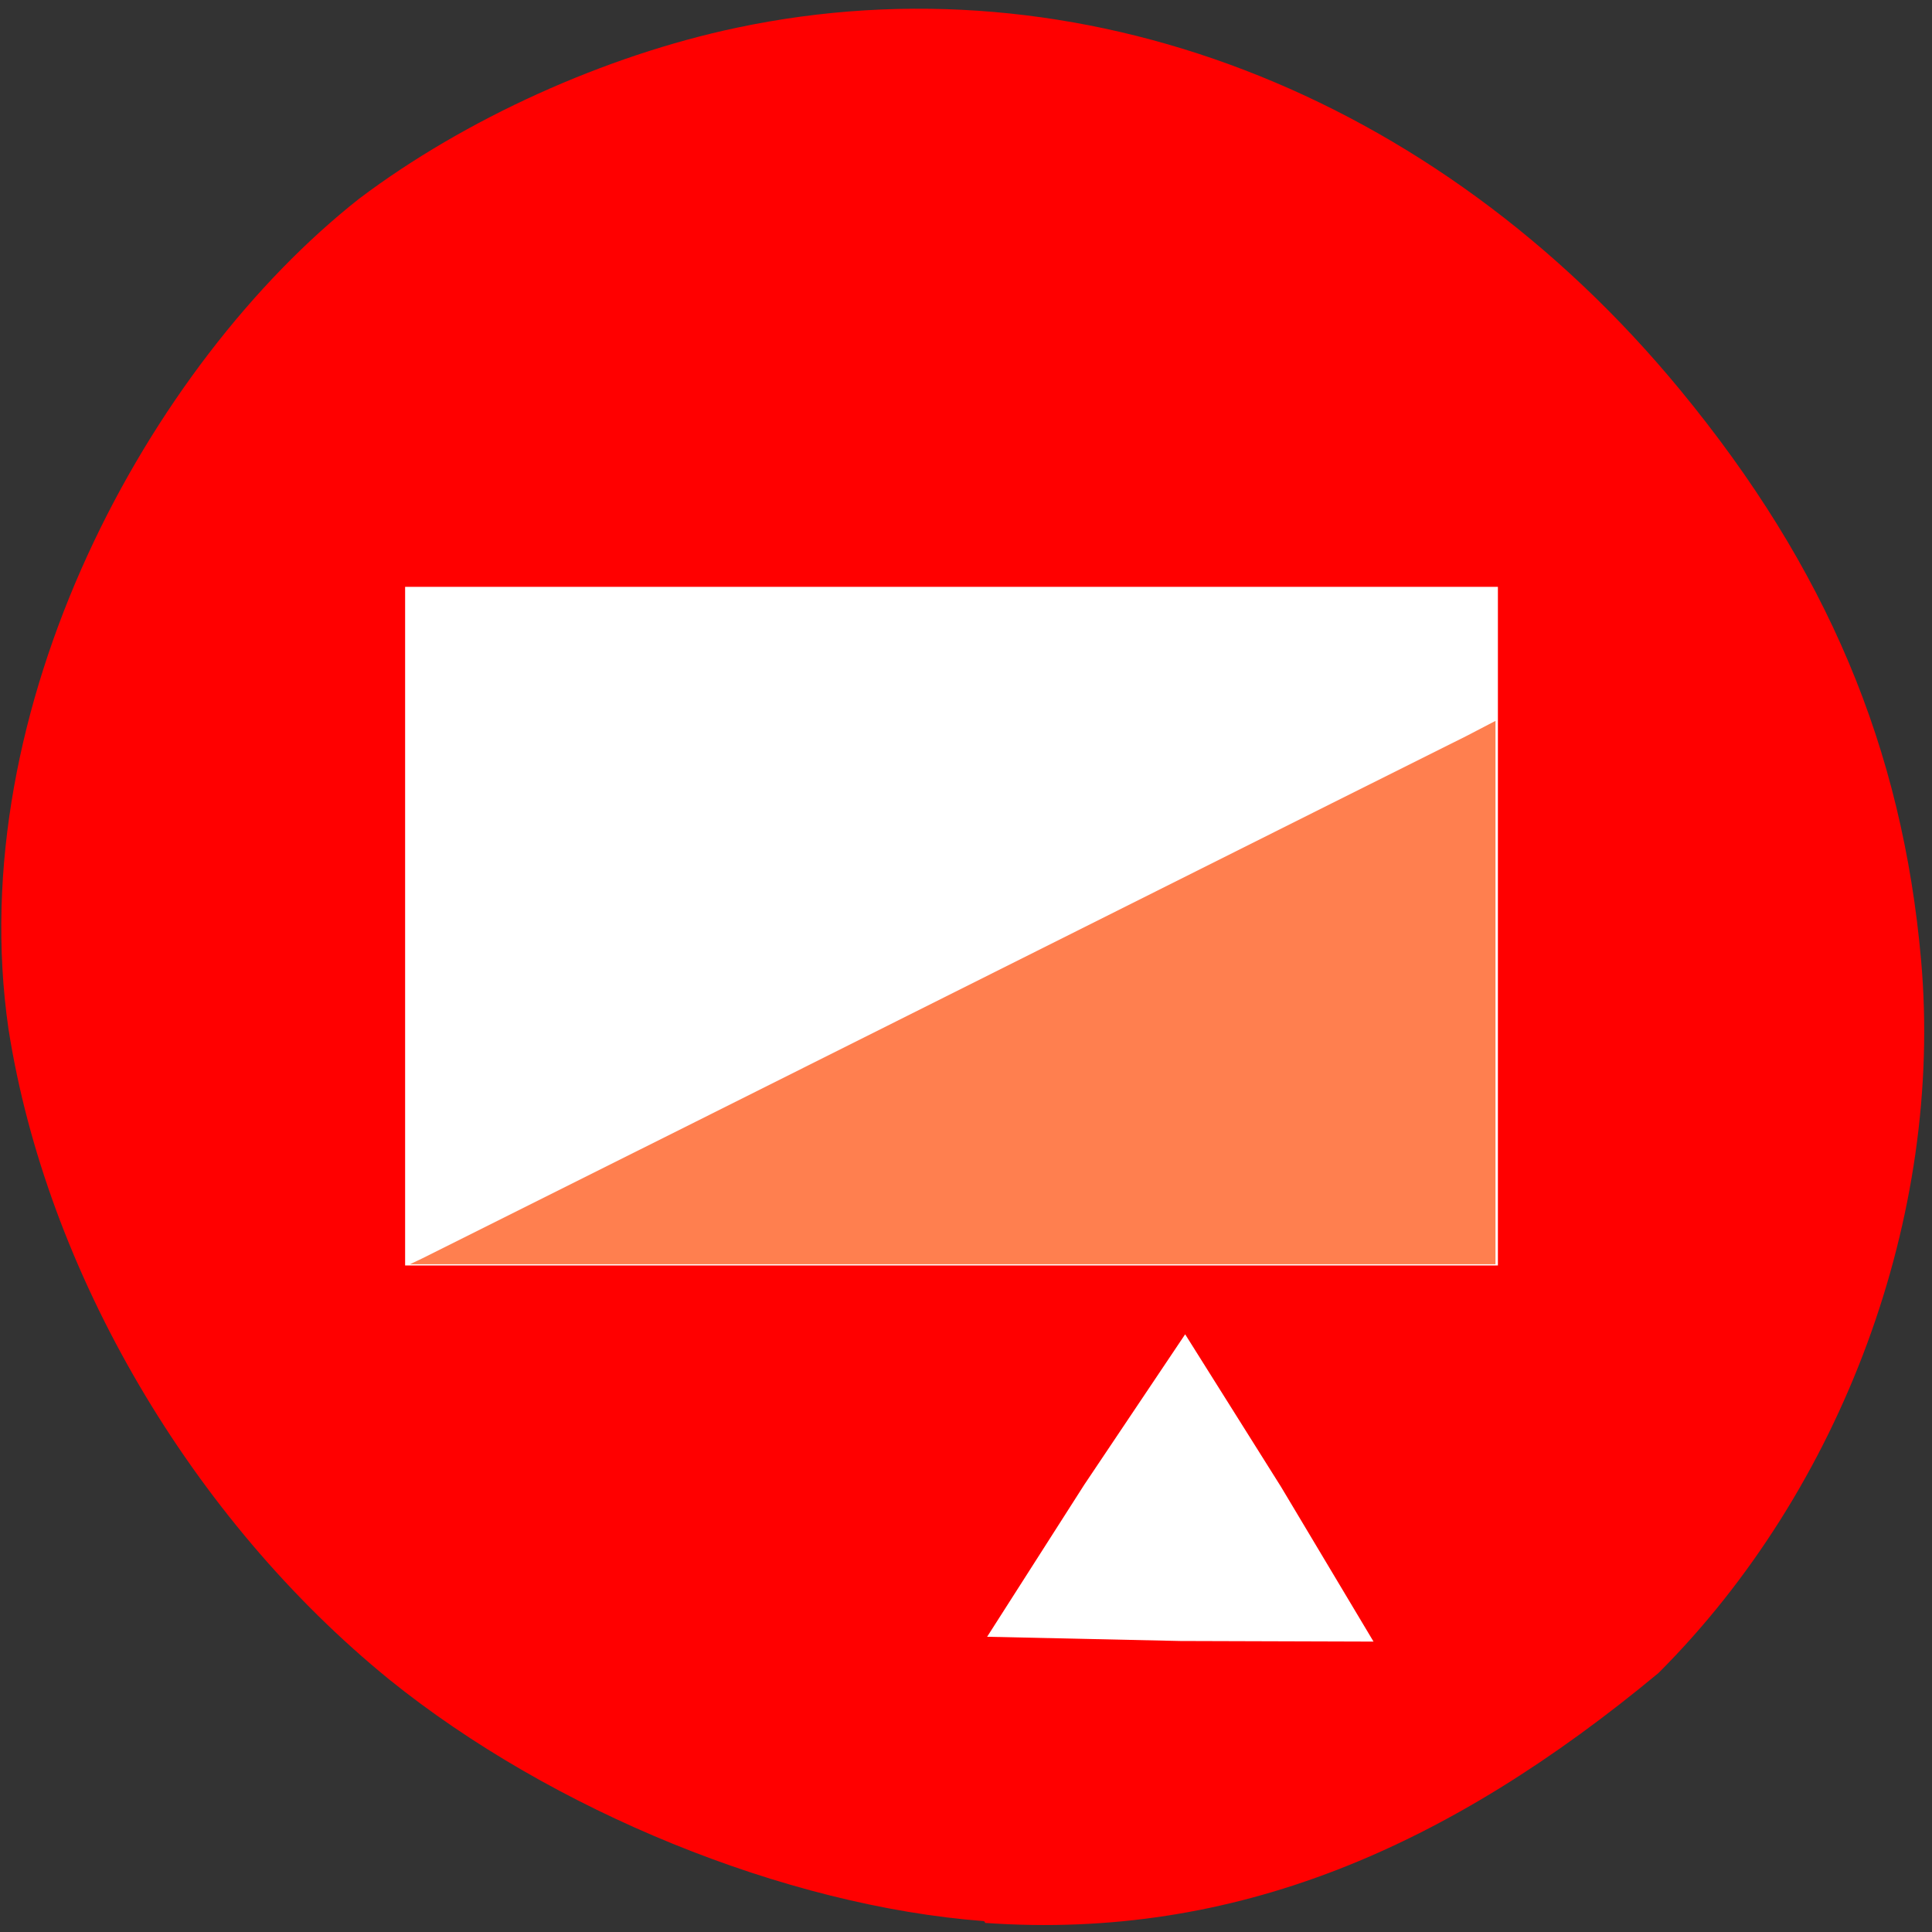 <svg xmlns="http://www.w3.org/2000/svg" viewBox="0 0 32 32"><rect x="0" y="0" width="32" height="32" fill="#333333" stroke="none"/><path d="m 16.3 31.82 c -3.3 -0.25 -7.16 -1.83 -9.85 -4 c -3.27 -2.66 -5.68 -6.75 -6.31 -10.78 c -0.77 -5.32 2.32 -11 5.81 -13.75 c 1.75 -1.32 4.07 -2.37 6.25 -2.83 c 5.66 -1.2 11.57 1.07 15.63 6 c 2.43 2.95 3.68 5.93 3.99 9.45 c 0.37 4.22 -1.3 8.75 -4.35 11.8 c -3.47 2.88 -7 4.43 -11.15 4.14" style="fill:#f00"/><path d="m 6.71 9.72 h 18.1 v 11.24 h -18.1" style="fill:#fff"/><path d="m 7 20.84 c 4.41 -2.2 16.94 -8.48 17.29 -8.65 l 0.48 -0.25 v 9 h -8.99 h -8.99" style="fill:#ff7f4f"/><path d="m 19.63 22.1 l -1.67 2.49 l -1.61 2.52 l 3.2 0.07 l 3.2 0.01 l -1.53 -2.56" style="fill:#fff"/></svg>